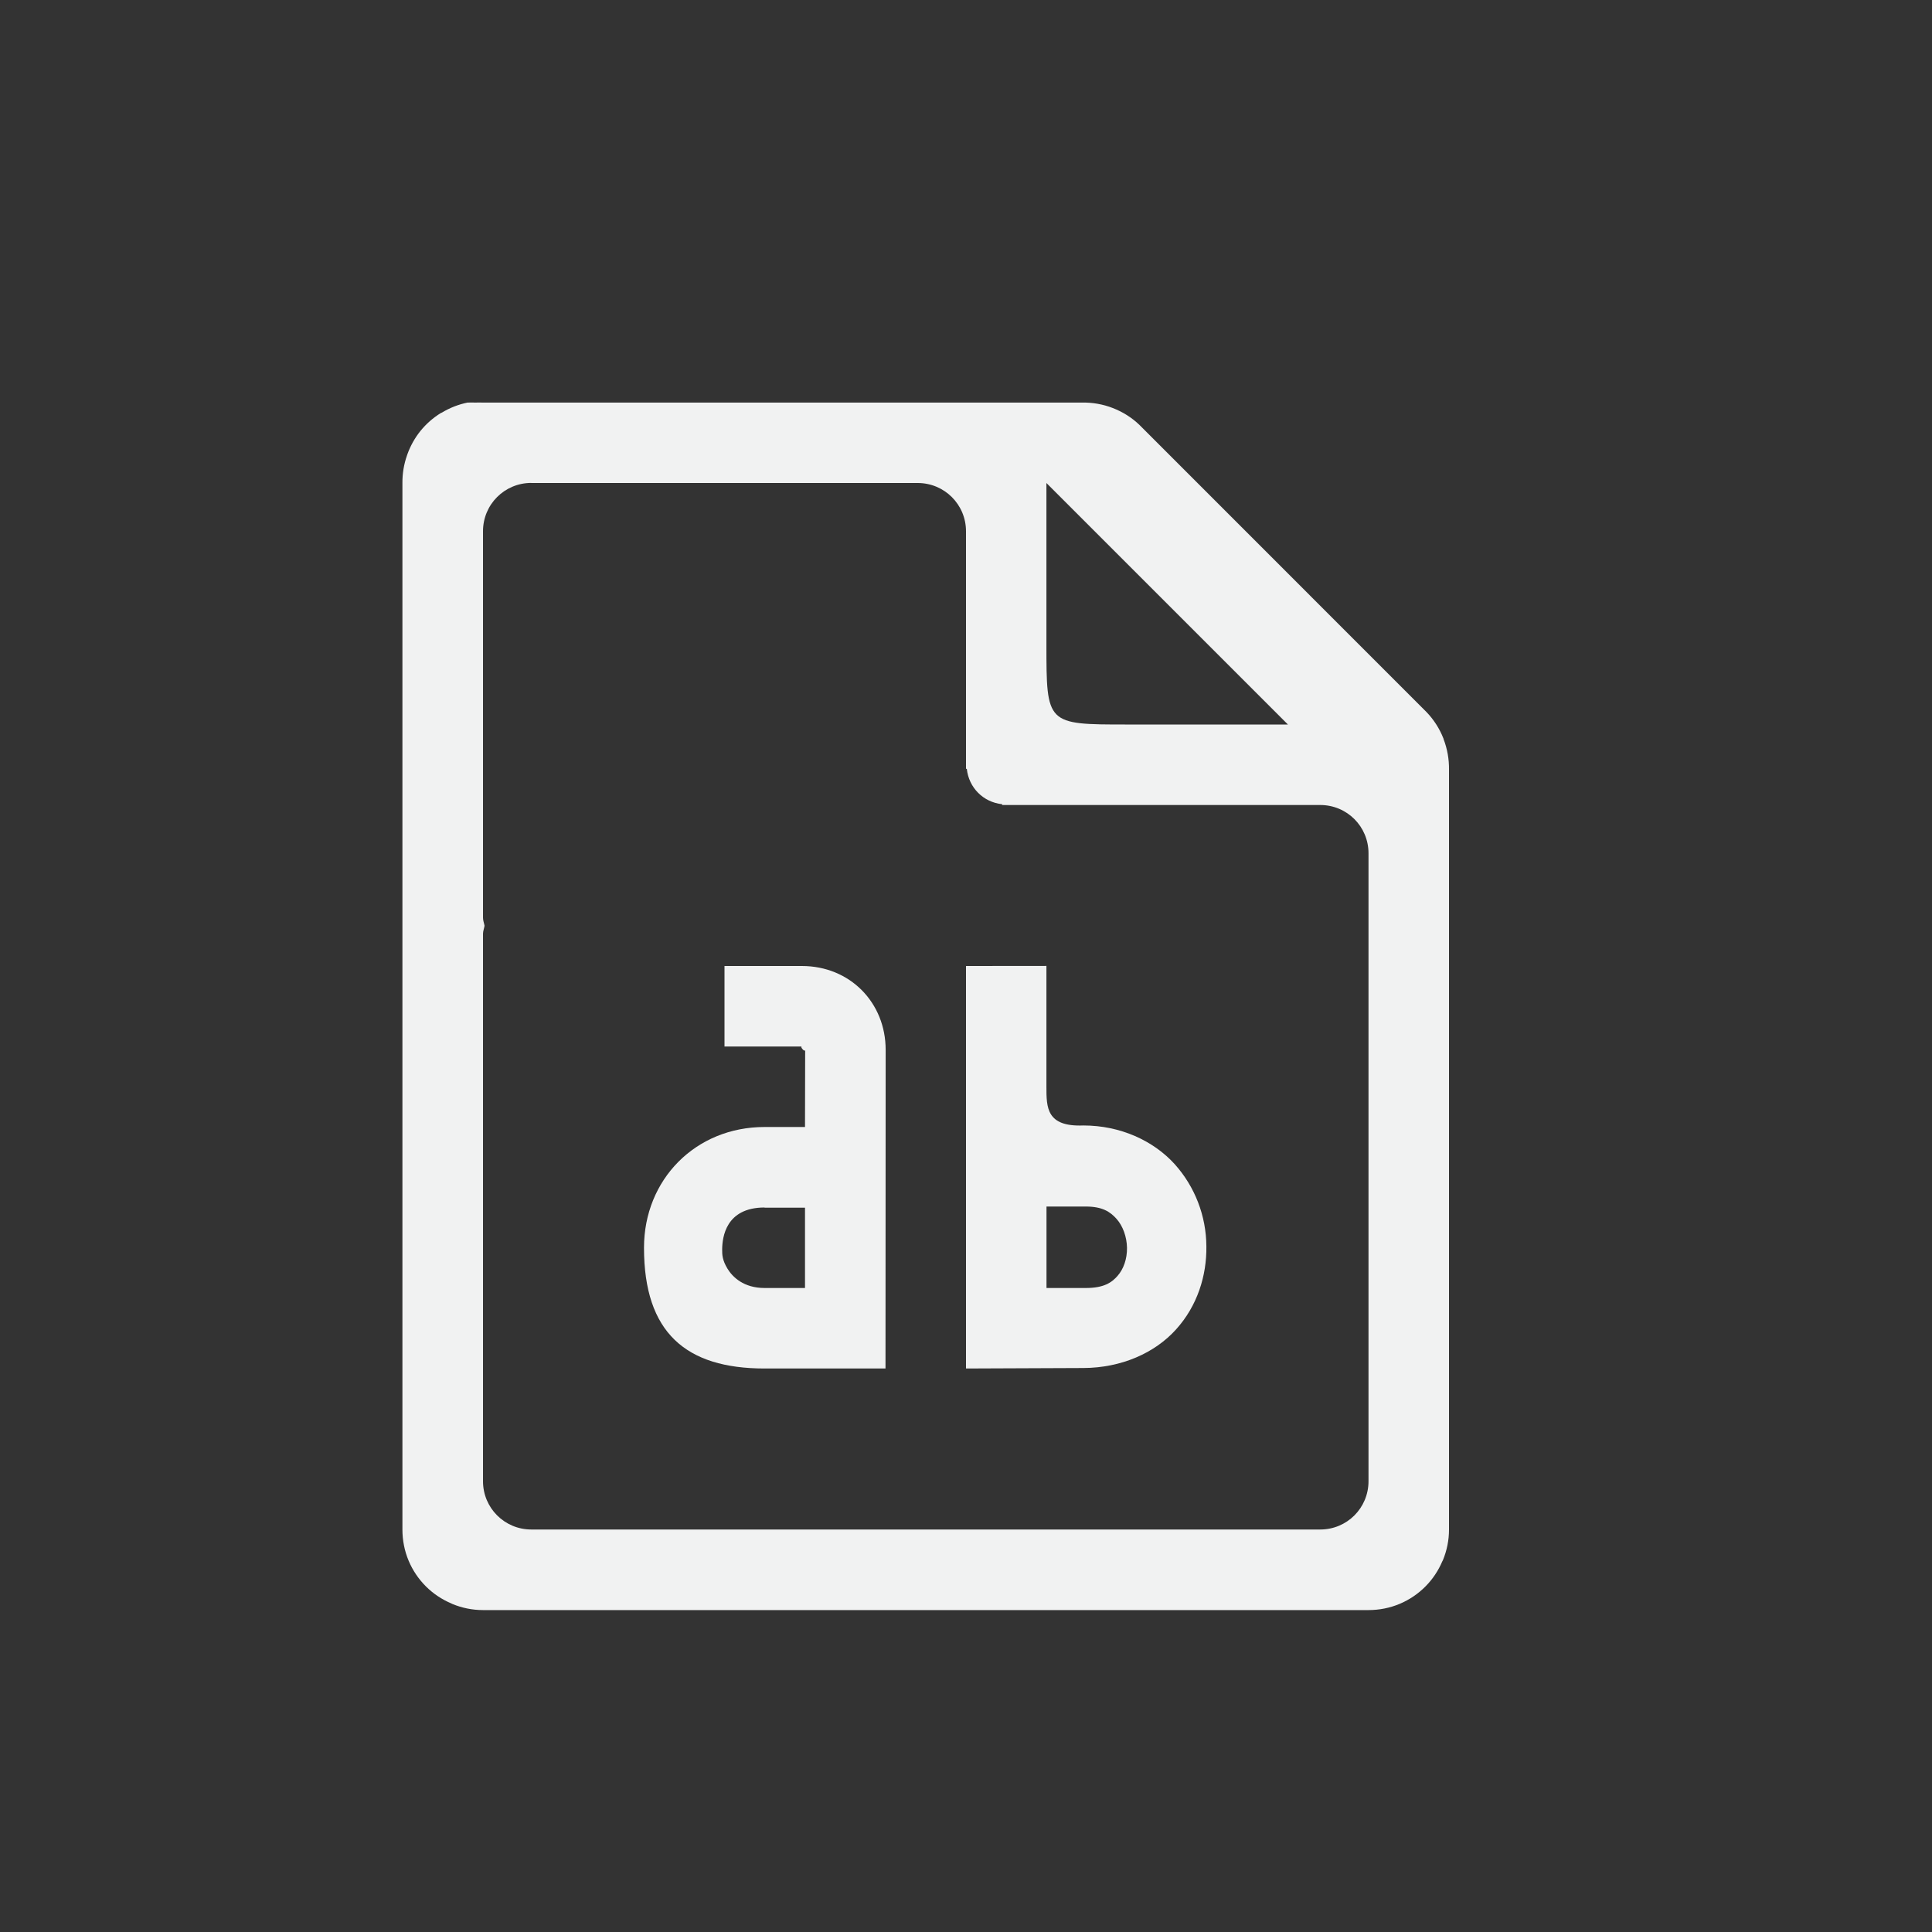 <?xml version="1.0" encoding="UTF-8" standalone="no"?>
<!--Part of Monotone: https://github.com/sixsixfive/Monotone, released under cc-by-sa_v4-->
<svg id="svg4" xmlns="http://www.w3.org/2000/svg" viewBox="-4 -4 24 24" version="1.1"><rect x="-4" y="-4" width="24" height="24" fill="#333333" stroke="none"/><path id="path4798" style="text-indent:0;text-decoration-line:none;text-transform:none;fill:#f1f2f2" d="m1.812 1c-0.114 0.023-0.223 0.065-0.322 0.125-0.004 0.003-0.009 0.003-0.014 0.006-0.096 0.059-0.181 0.134-0.252 0.221-0.071 0.088-0.126 0.187-0.164 0.293-0.001 0.004-0.003 0.008-0.004 0.012-0.039 0.11-0.058 0.227-0.057 0.344v13c-0 0.133 0.026 0.266 0.078 0.389 0.05 0.118 0.122 0.225 0.213 0.316 0.001 0.001 0.003 0.003 0.004 0.004 0.089 0.088 0.194 0.158 0.309 0.207 0.005 0.002 0.01 0.006 0.016 0.008 0.121 0.05 0.25 0.076 0.381 0.076h11c0.133 0 0.266-0.026 0.389-0.078 0.118-0.05 0.225-0.122 0.316-0.213l0.004-0.004c0.088-0.089 0.158-0.194 0.207-0.309 0.002-0.005 0.006-0.01 0.008-0.015 0.05-0.121 0.076-0.25 0.076-0.381v-9.438c0.002-0.131-0.021-0.261-0.068-0.383v-0.004c-0.001-0.001-0.002-0.003-0.002-0.004-0.048-0.122-0.12-0.234-0.211-0.328l-3.563-3.564c-0.095-0.092-0.208-0.163-0.332-0.211-0.123-0.048-0.255-0.071-0.387-0.068h-7.438c-0.031-0.001-0.062-0.001-0.094 0-0.031-0.001-0.062-0.001-0.094 0zm0.787 1h4.801c0.332 0 0.6 0.267 0.6 0.6v2.951h0.01c0.025 0.234 0.205 0.415 0.439 0.439v0.01h3.951c0.333 0 0.6 0.267 0.6 0.6v7.8c0 0.333-0.267 0.6-0.6 0.6h-9.8c-0.332 0-0.6-0.267-0.6-0.6v-6.8c0-0.035 0.014-0.066 0.019-0.1-0.006-0.034-0.019-0.064-0.019-0.1v-4.801c0-0.332 0.267-0.6 0.6-0.6zm6.4 0l3 3h-2c-1 0-1 0-1-1v-2z"/><path id="path4623" style="text-decoration-color:#000000;color:#000000;isolation:auto;mix-blend-mode:normal;text-indent:0;text-decoration-line:none;white-space:normal;stroke-width:.5;text-transform:none;text-decoration-style:solid;fill:#f1f2f2" d="m5 8v1h0.961c-0.028 0 0.041 0.08 0.041 0.041l-0.002 0.959h-0.502c-0.858 0-1.498 0.653-1.498 1.5 0 1.053 0.519 1.5 1.498 1.5h1.502l0.002-3.959c0-0.586-0.443-1.041-1.041-1.041h-0.961zm0.498 3v0.002h0.502v0.998h-0.502c-0.26 0-0.398-0.136-0.461-0.24s-0.067-0.171-0.066-0.242c0.002-0.144 0.042-0.518 0.527-0.518z"/><path id="path4619" style="text-decoration-color:#000000;color:#000000;isolation:auto;mix-blend-mode:normal;text-indent:0;text-decoration-line:none;white-space:normal;stroke-width:.5;text-transform:none;text-decoration-style:solid;fill:#f1f2f2" d="m8 8v5l1.459-0.006c0.469-0.002 0.885-0.185 1.15-0.479 0.265-0.293 0.382-0.668 0.377-1.033-0.002-0.377-0.142-0.741-0.395-1.022-0.263-0.289-0.672-0.479-1.133-0.479-0.459 0.018-0.459-0.222-0.459-0.482v-1.5zm1 2.988h0.488c0.205 0 0.302 0.064 0.381 0.152 0.079 0.088 0.129 0.224 0.131 0.361 0.002 0.138-0.043 0.264-0.117 0.348-0.073 0.084-0.171 0.151-0.395 0.151h-0.488z"/></svg>
